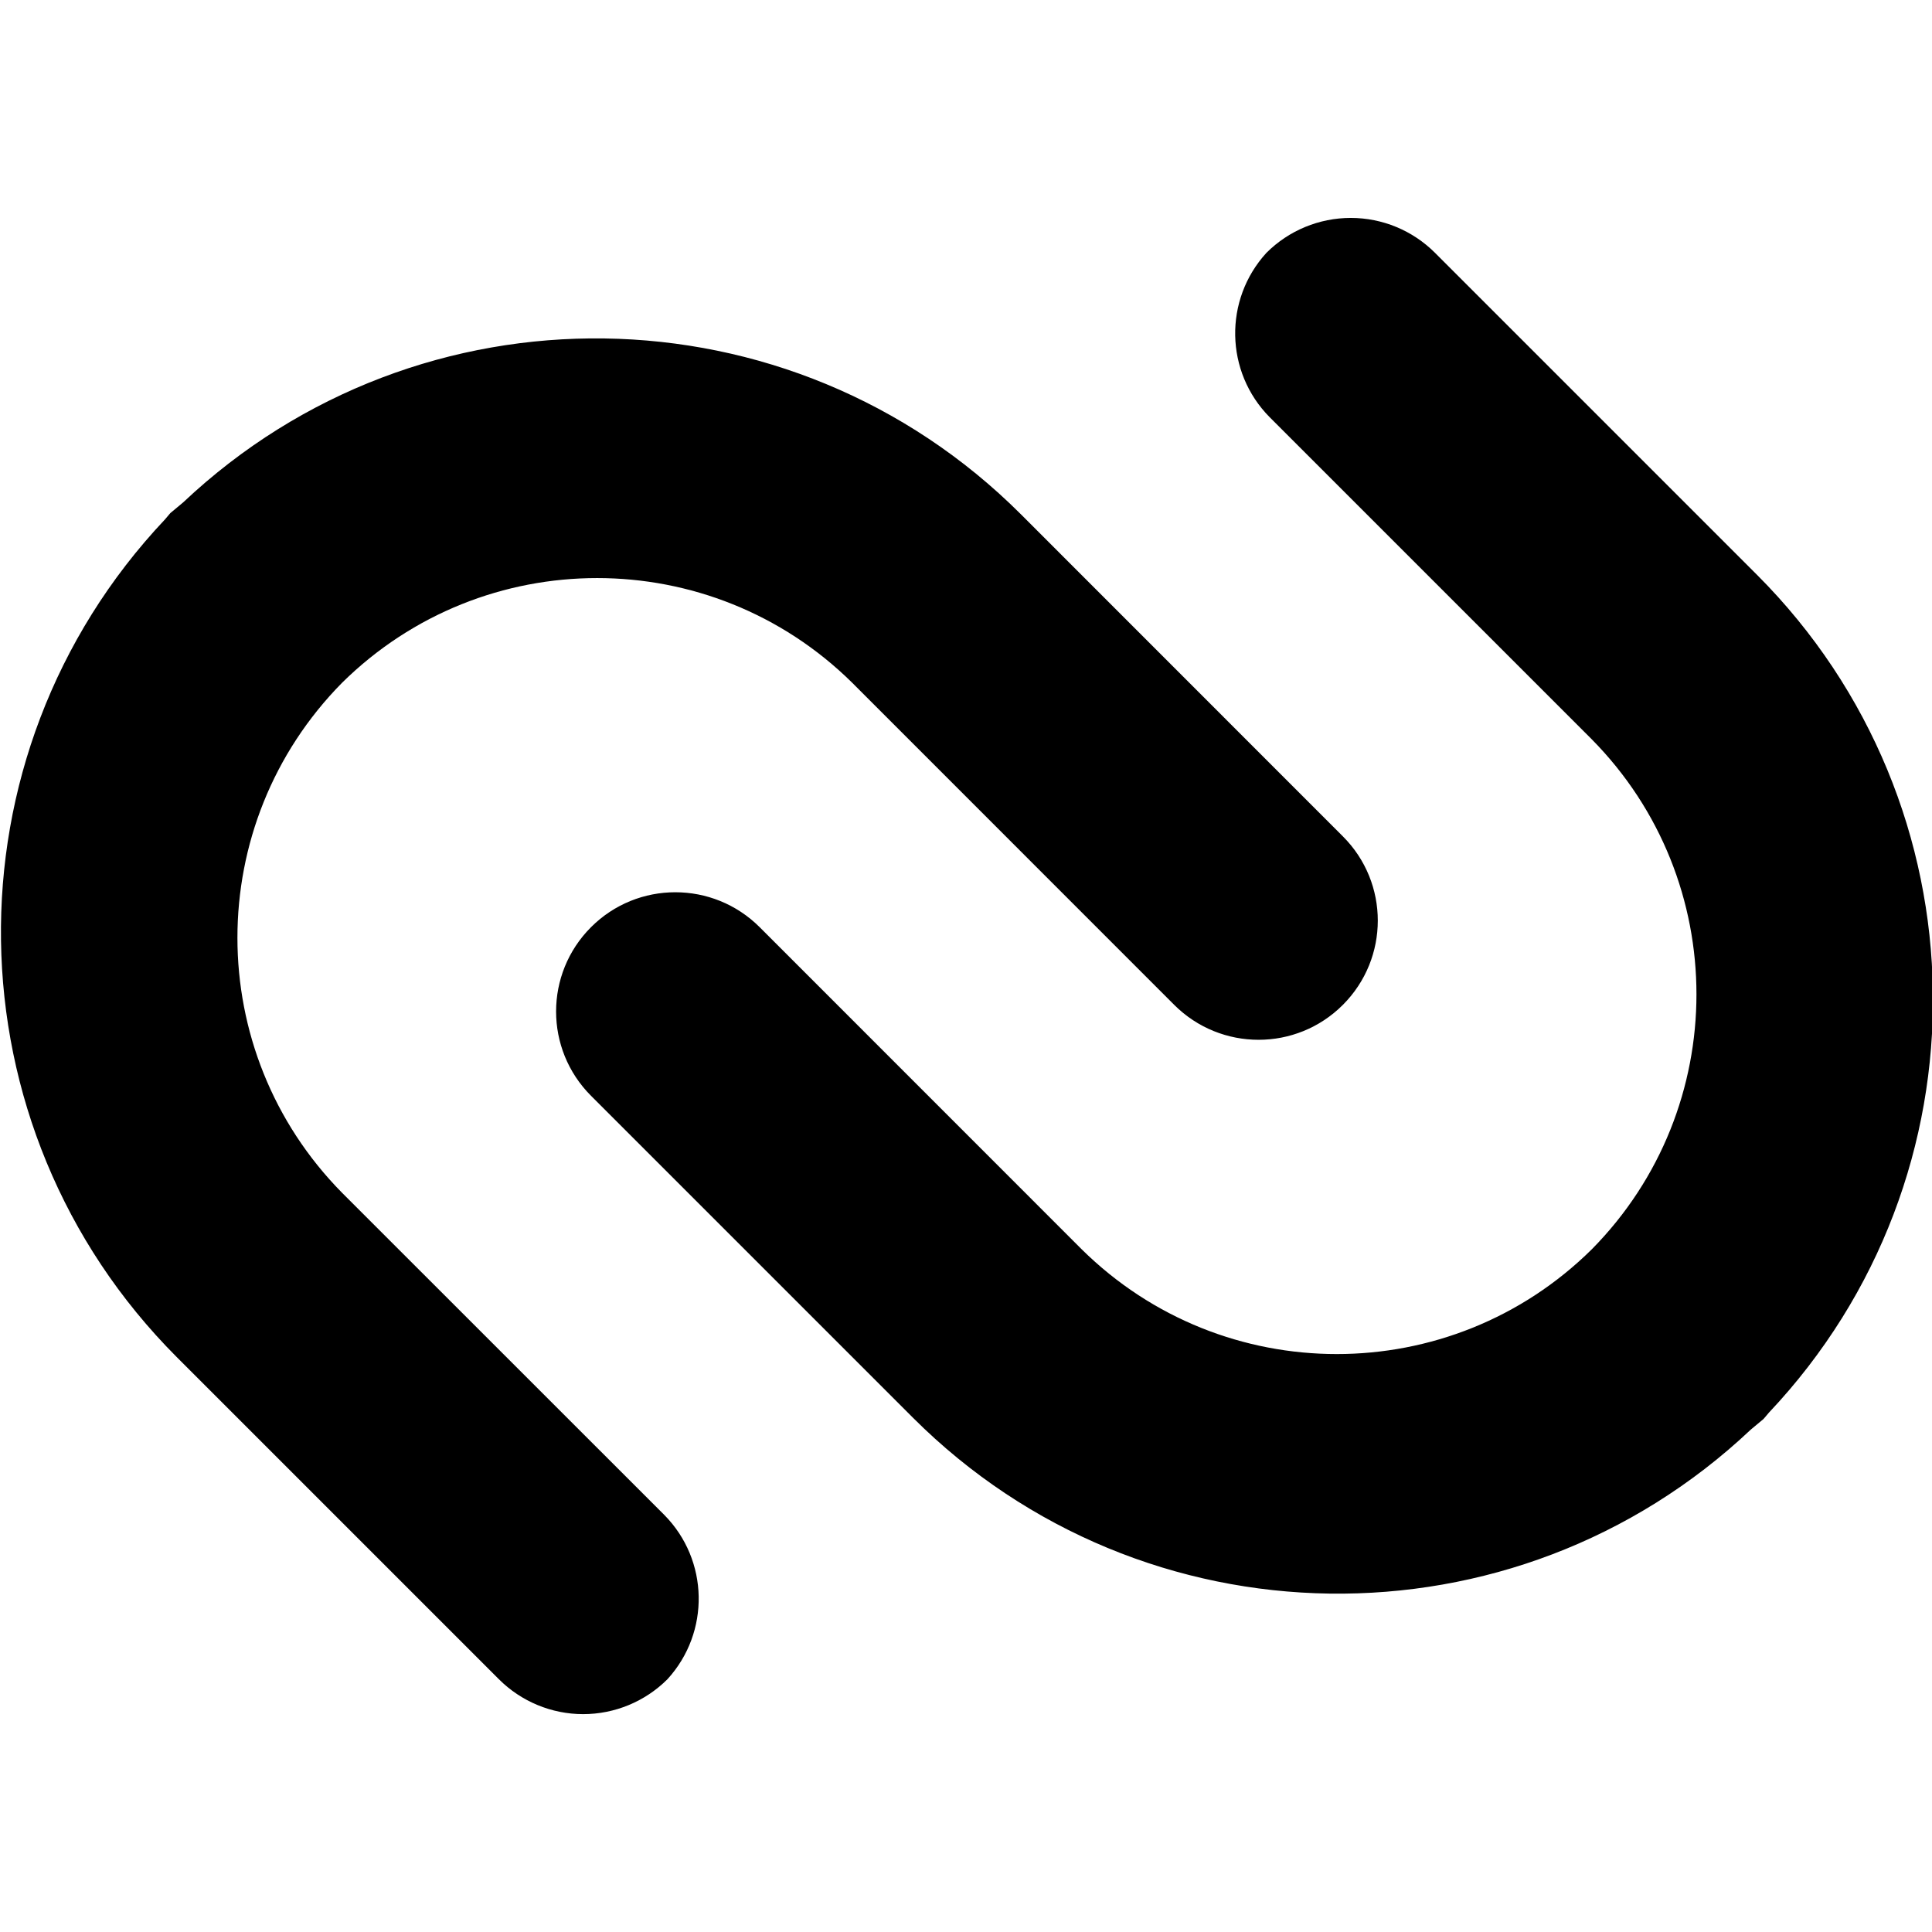 <svg xmlns="http://www.w3.org/2000/svg" xmlns:xlink="http://www.w3.org/1999/xlink" x="0" y="0" version="1.1" viewBox="0 0 1024 1024" xml:space="preserve"><path d="M353.767,890.02C341.925,901.862,325.829,908.526,309.066,908.526C292.355,908.526,276.258,901.862,264.417,890.02C264.417,890.02,93.662,719.266,93.662,719.266C-28.085,597.313,-30.853,400.672,87.408,275.336C87.408,275.336,90.279,271.952,90.279,271.952C90.279,271.952,97.097,266.262,97.097,266.262C222.433,148,419.075,150.768,541.027,272.516C541.027,272.516,711.73,443.27,711.73,443.27C736.439,467.928,736.439,507.912,711.73,532.62C687.073,557.278,647.089,557.278,622.38,532.62C622.38,532.62,451.677,361.866,451.677,361.866C376.732,287.895,256.266,287.895,181.321,361.866C107.349,436.811,107.349,557.278,181.321,632.223C181.321,632.223,352.075,802.926,352.075,802.926C375.758,826.865,376.476,865.158,353.767,890.02C353.767,890.02,353.767,890.02,353.767,890.02C353.767,890.02,353.767,890.02,353.767,890.02M671.233,134.006C683.075,122.164,699.171,115.5,715.934,115.5C732.697,115.5,748.742,122.164,760.583,134.006C760.583,134.006,931.338,304.76,931.338,304.76C1053.085,426.713,1055.853,623.354,937.592,748.691C937.592,748.691,934.721,752.074,934.721,752.074C934.721,752.074,927.903,757.764,927.903,757.764C802.567,876.026,605.925,873.258,483.973,751.51C483.973,751.51,313.27,580.807,313.27,580.807C288.561,556.099,288.561,516.114,313.27,491.406C337.927,466.749,377.911,466.749,402.62,491.406C402.62,491.406,573.323,662.16,573.323,662.16C648.268,736.183,768.785,736.183,843.679,662.16C917.651,587.266,917.651,466.749,843.679,391.854C843.679,391.854,672.925,221.1,672.925,221.1C649.242,197.161,648.524,158.868,671.233,134.006C671.233,134.006,671.233,134.006,671.233,134.006C671.233,134.006,671.233,134.006,671.233,134.006"/></svg>